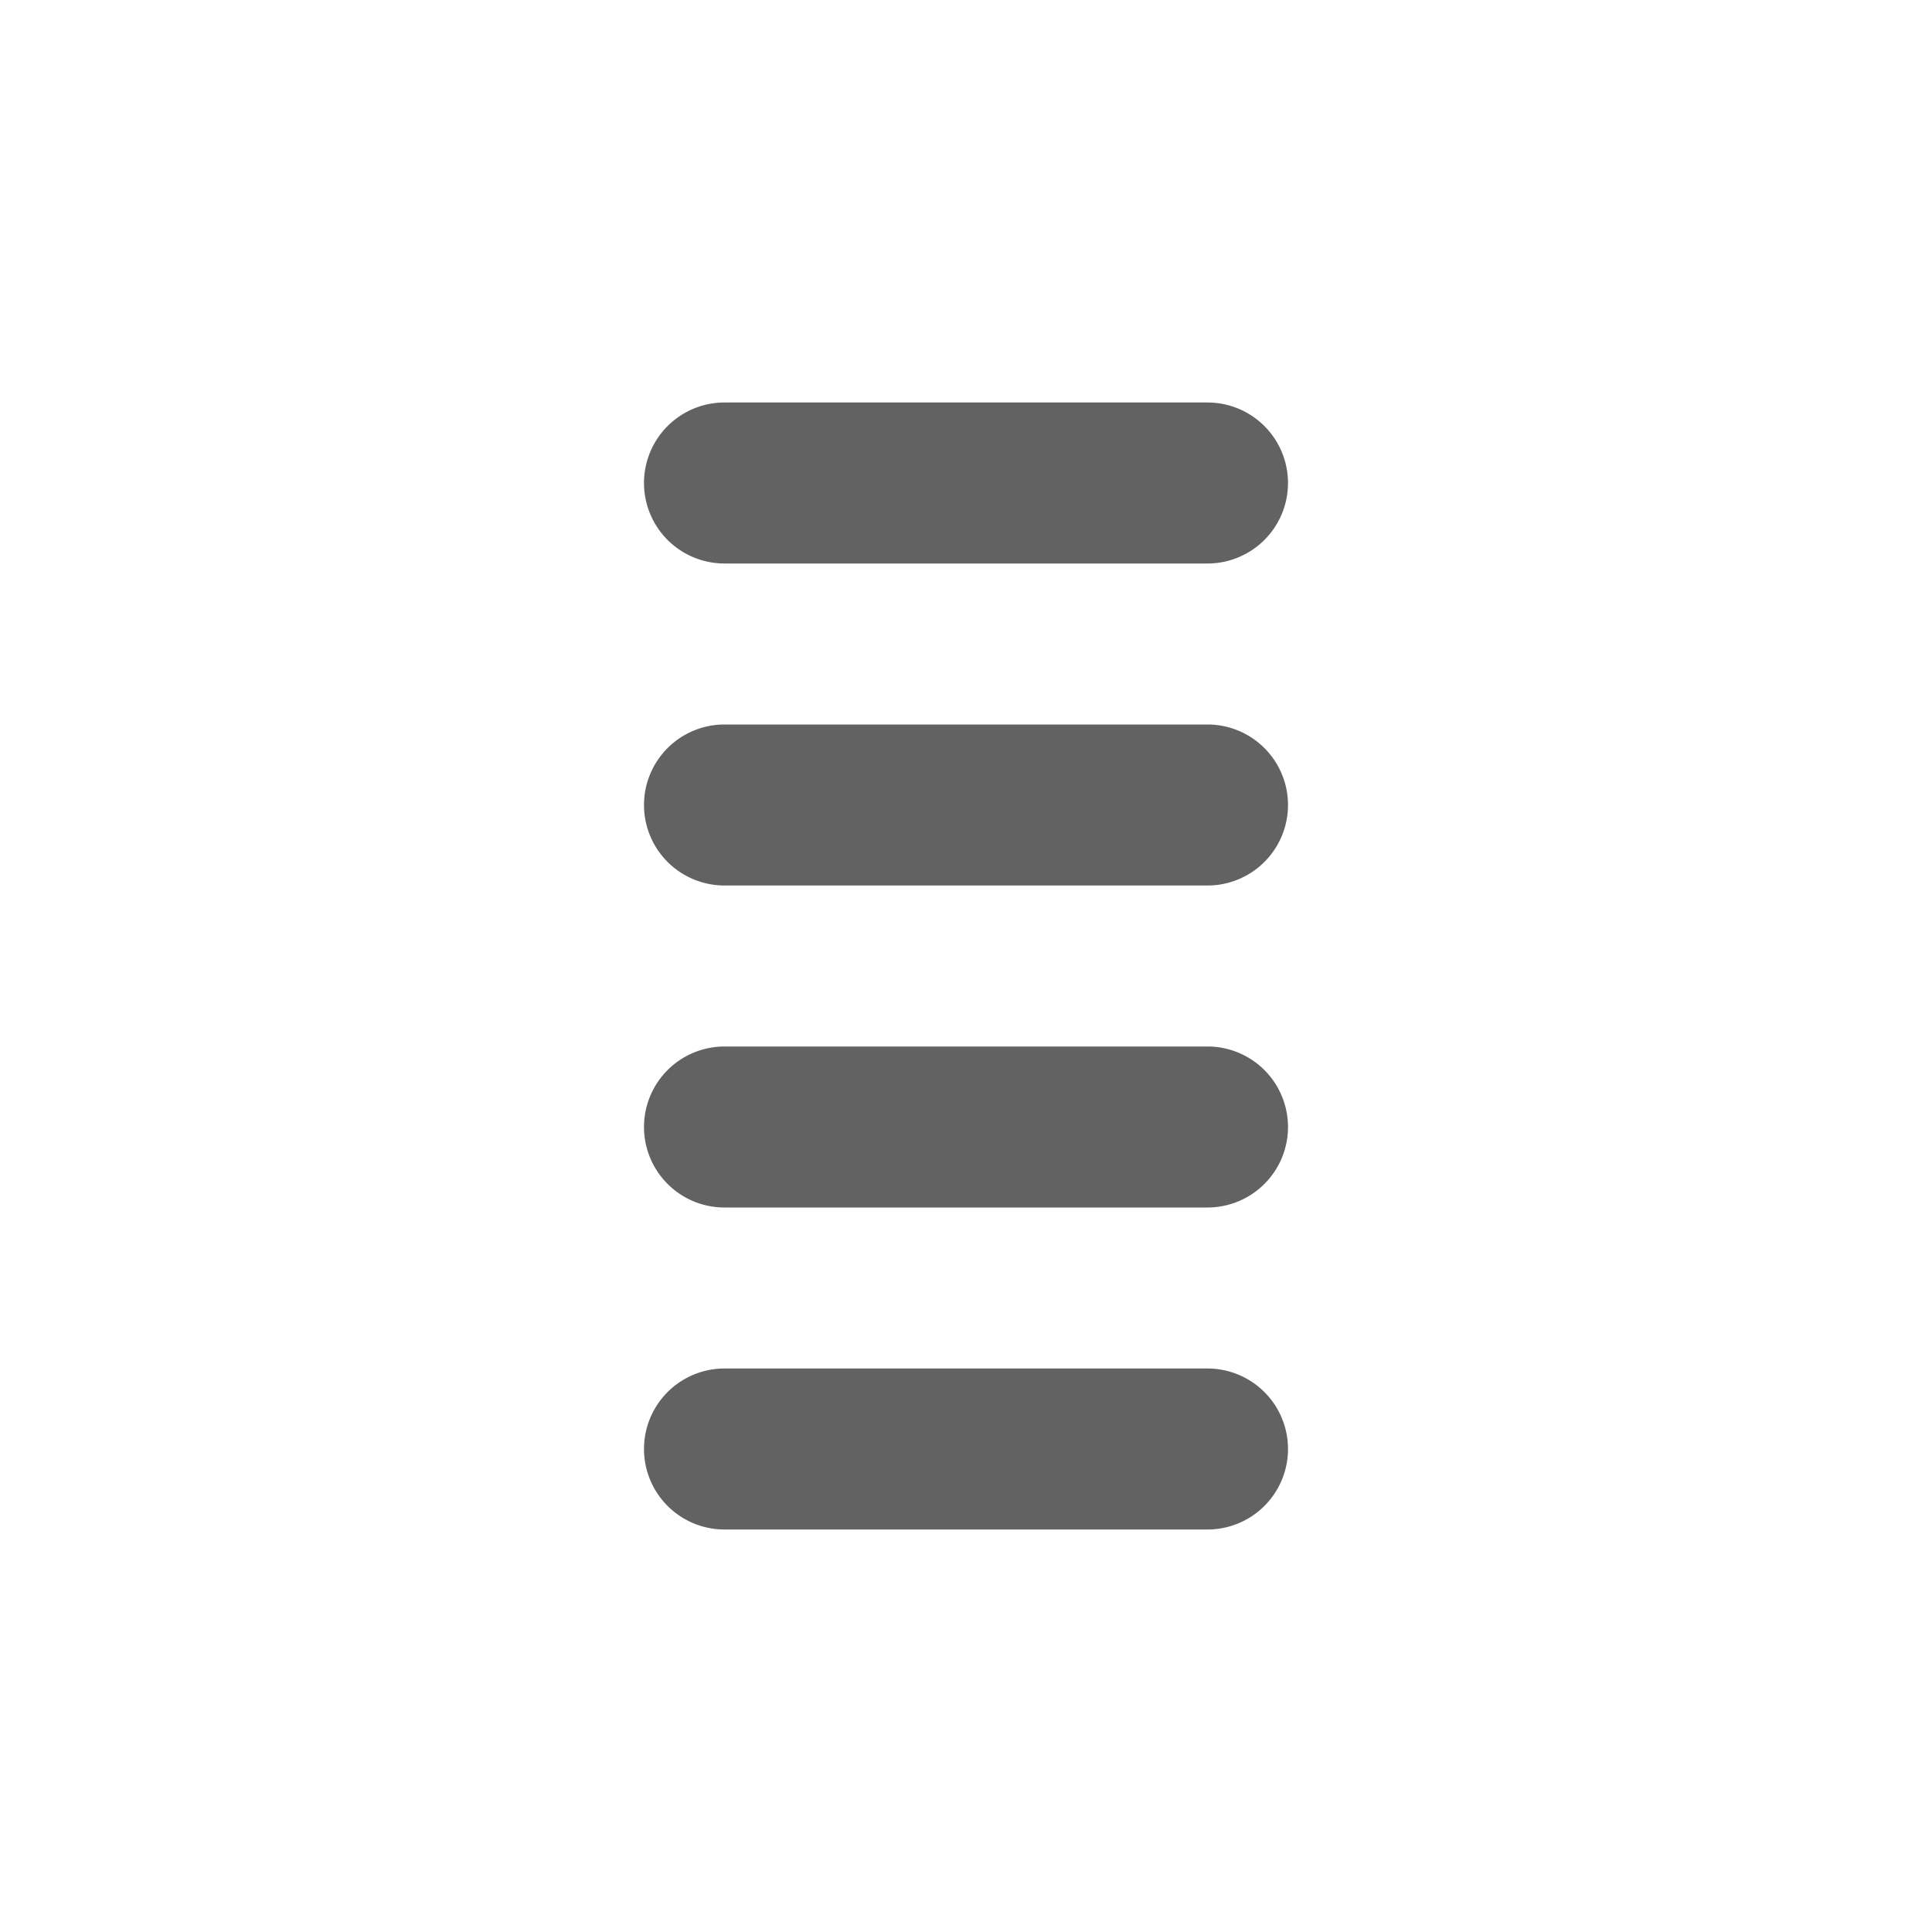 <svg xmlns="http://www.w3.org/2000/svg" xmlns:xlink="http://www.w3.org/1999/xlink" width="24" height="24" preserveAspectRatio="xMidYMid meet" viewBox="0 0 24 24" style="-ms-transform: rotate(360deg); -webkit-transform: rotate(360deg); transform: rotate(360deg);"><g fill="none"><path d="M9 5a1 1 0 0 0 0 2h6a1 1 0 1 0 0-2H9z" fill="#626262"/><path d="M9 9a1 1 0 0 0 0 2h6a1 1 0 1 0 0-2H9z" fill="#626262"/><path d="M8 14a1 1 0 0 1 1-1h6a1 1 0 1 1 0 2H9a1 1 0 0 1-1-1z" fill="#626262"/><path d="M9 17a1 1 0 1 0 0 2h6a1 1 0 1 0 0-2H9z" fill="#626262"/></g><rect x="0" y="0" width="24" height="24" fill="rgba(0, 0, 0, 0)" /></svg>
